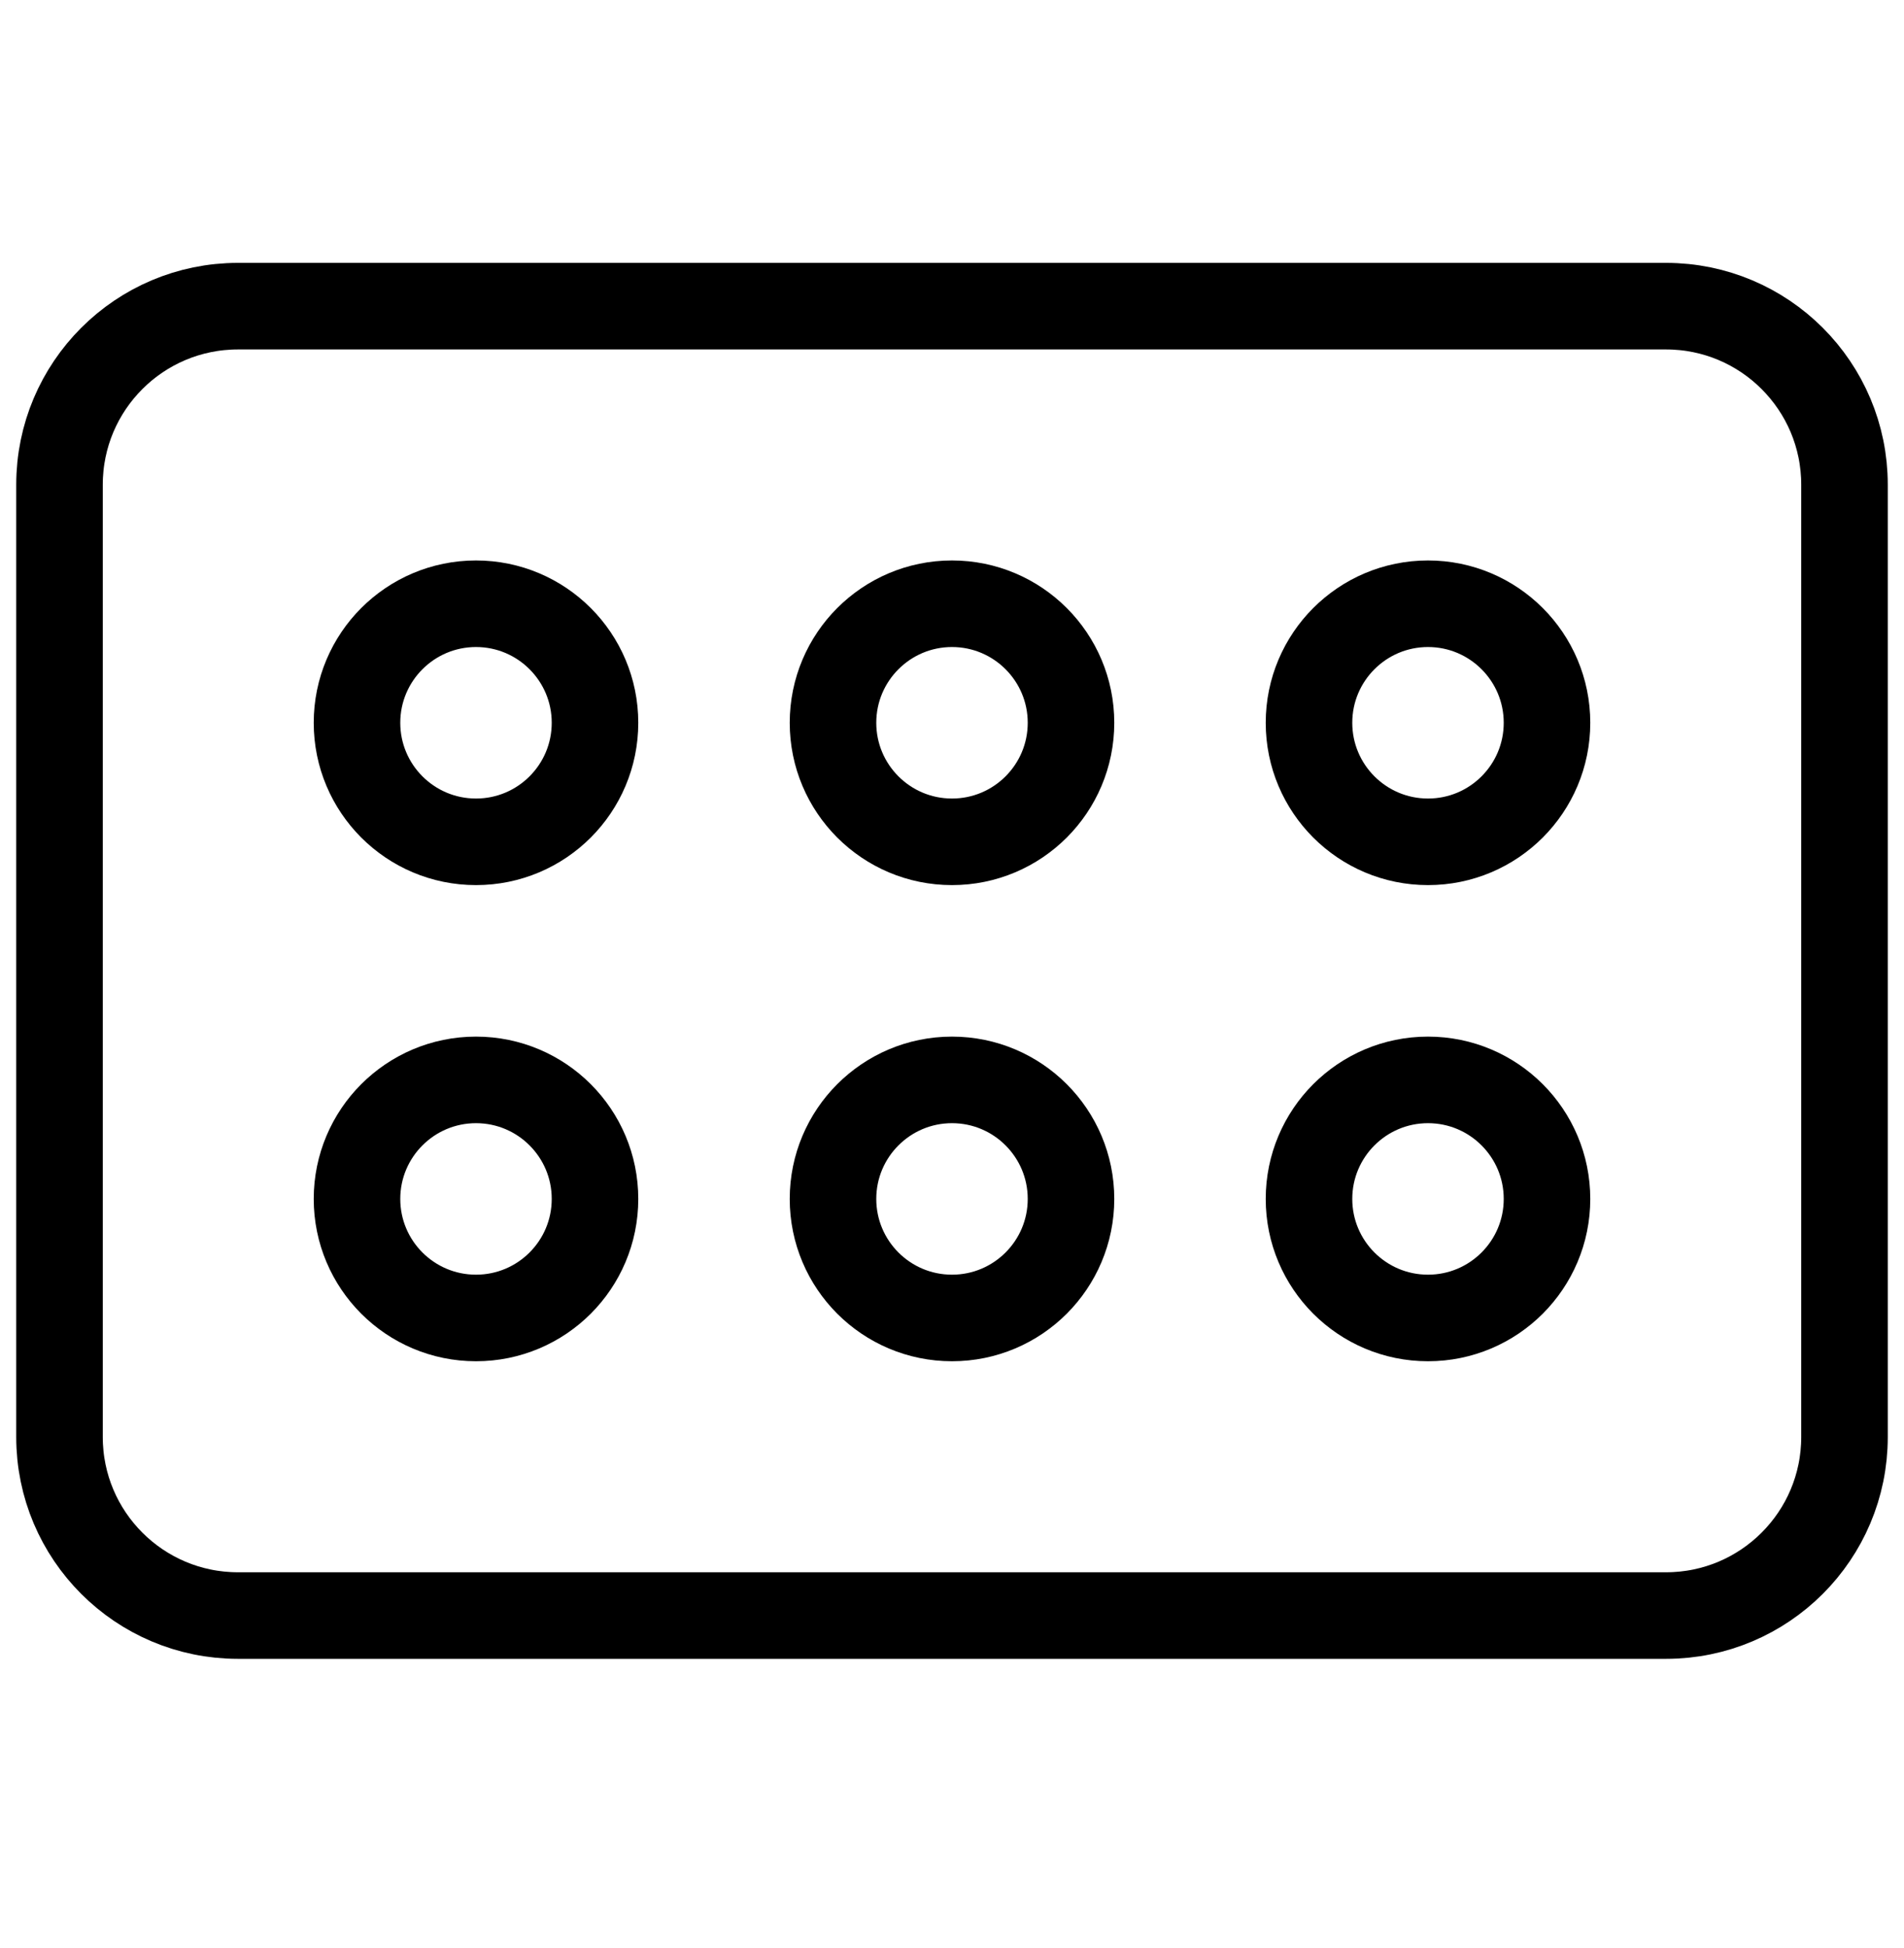 <svg width="44" height="45" viewBox="0 0 44 45" fill="none" xmlns="http://www.w3.org/2000/svg">
<path d="M38.5 7.073H5.5C3.222 7.073 1.375 8.92 1.375 11.198V33.198C1.375 35.476 3.222 37.323 5.5 37.323H38.5C40.778 37.323 42.625 35.476 42.625 33.198V11.198C42.625 8.92 40.778 7.073 38.5 7.073Z" stroke="black" stroke-width="2" stroke-linecap="round" stroke-linejoin="round"/>
<path d="M11 19.448C12.519 19.448 13.75 18.217 13.75 16.698C13.75 15.18 12.519 13.948 11 13.948C9.481 13.948 8.25 15.18 8.25 16.698C8.25 18.217 9.481 19.448 11 19.448Z" stroke="black" stroke-width="2" stroke-linecap="round" stroke-linejoin="round"/>
<path d="M22 19.448C23.519 19.448 24.75 18.217 24.75 16.698C24.75 15.18 23.519 13.948 22 13.948C20.481 13.948 19.25 15.18 19.25 16.698C19.25 18.217 20.481 19.448 22 19.448Z" stroke="black" stroke-width="2" stroke-linecap="round" stroke-linejoin="round"/>
<path d="M33 19.448C34.519 19.448 35.75 18.217 35.75 16.698C35.75 15.18 34.519 13.948 33 13.948C31.481 13.948 30.25 15.18 30.25 16.698C30.25 18.217 31.481 19.448 33 19.448Z" stroke="black" stroke-width="2" stroke-linecap="round" stroke-linejoin="round"/>
<path d="M11 30.448C12.519 30.448 13.75 29.217 13.75 27.698C13.75 26.18 12.519 24.948 11 24.948C9.481 24.948 8.25 26.18 8.25 27.698C8.25 29.217 9.481 30.448 11 30.448Z" stroke="black" stroke-width="2" stroke-linecap="round" stroke-linejoin="round"/>
<path d="M22 30.448C23.519 30.448 24.75 29.217 24.75 27.698C24.75 26.18 23.519 24.948 22 24.948C20.481 24.948 19.25 26.18 19.25 27.698C19.25 29.217 20.481 30.448 22 30.448Z" stroke="black" stroke-width="2" stroke-linecap="round" stroke-linejoin="round"/>
<path d="M33 30.448C34.519 30.448 35.75 29.217 35.75 27.698C35.75 26.18 34.519 24.948 33 24.948C31.481 24.948 30.25 26.18 30.25 27.698C30.25 29.217 31.481 30.448 33 30.448Z" stroke="black" stroke-width="2" stroke-linecap="round" stroke-linejoin="round"/>
</svg>
